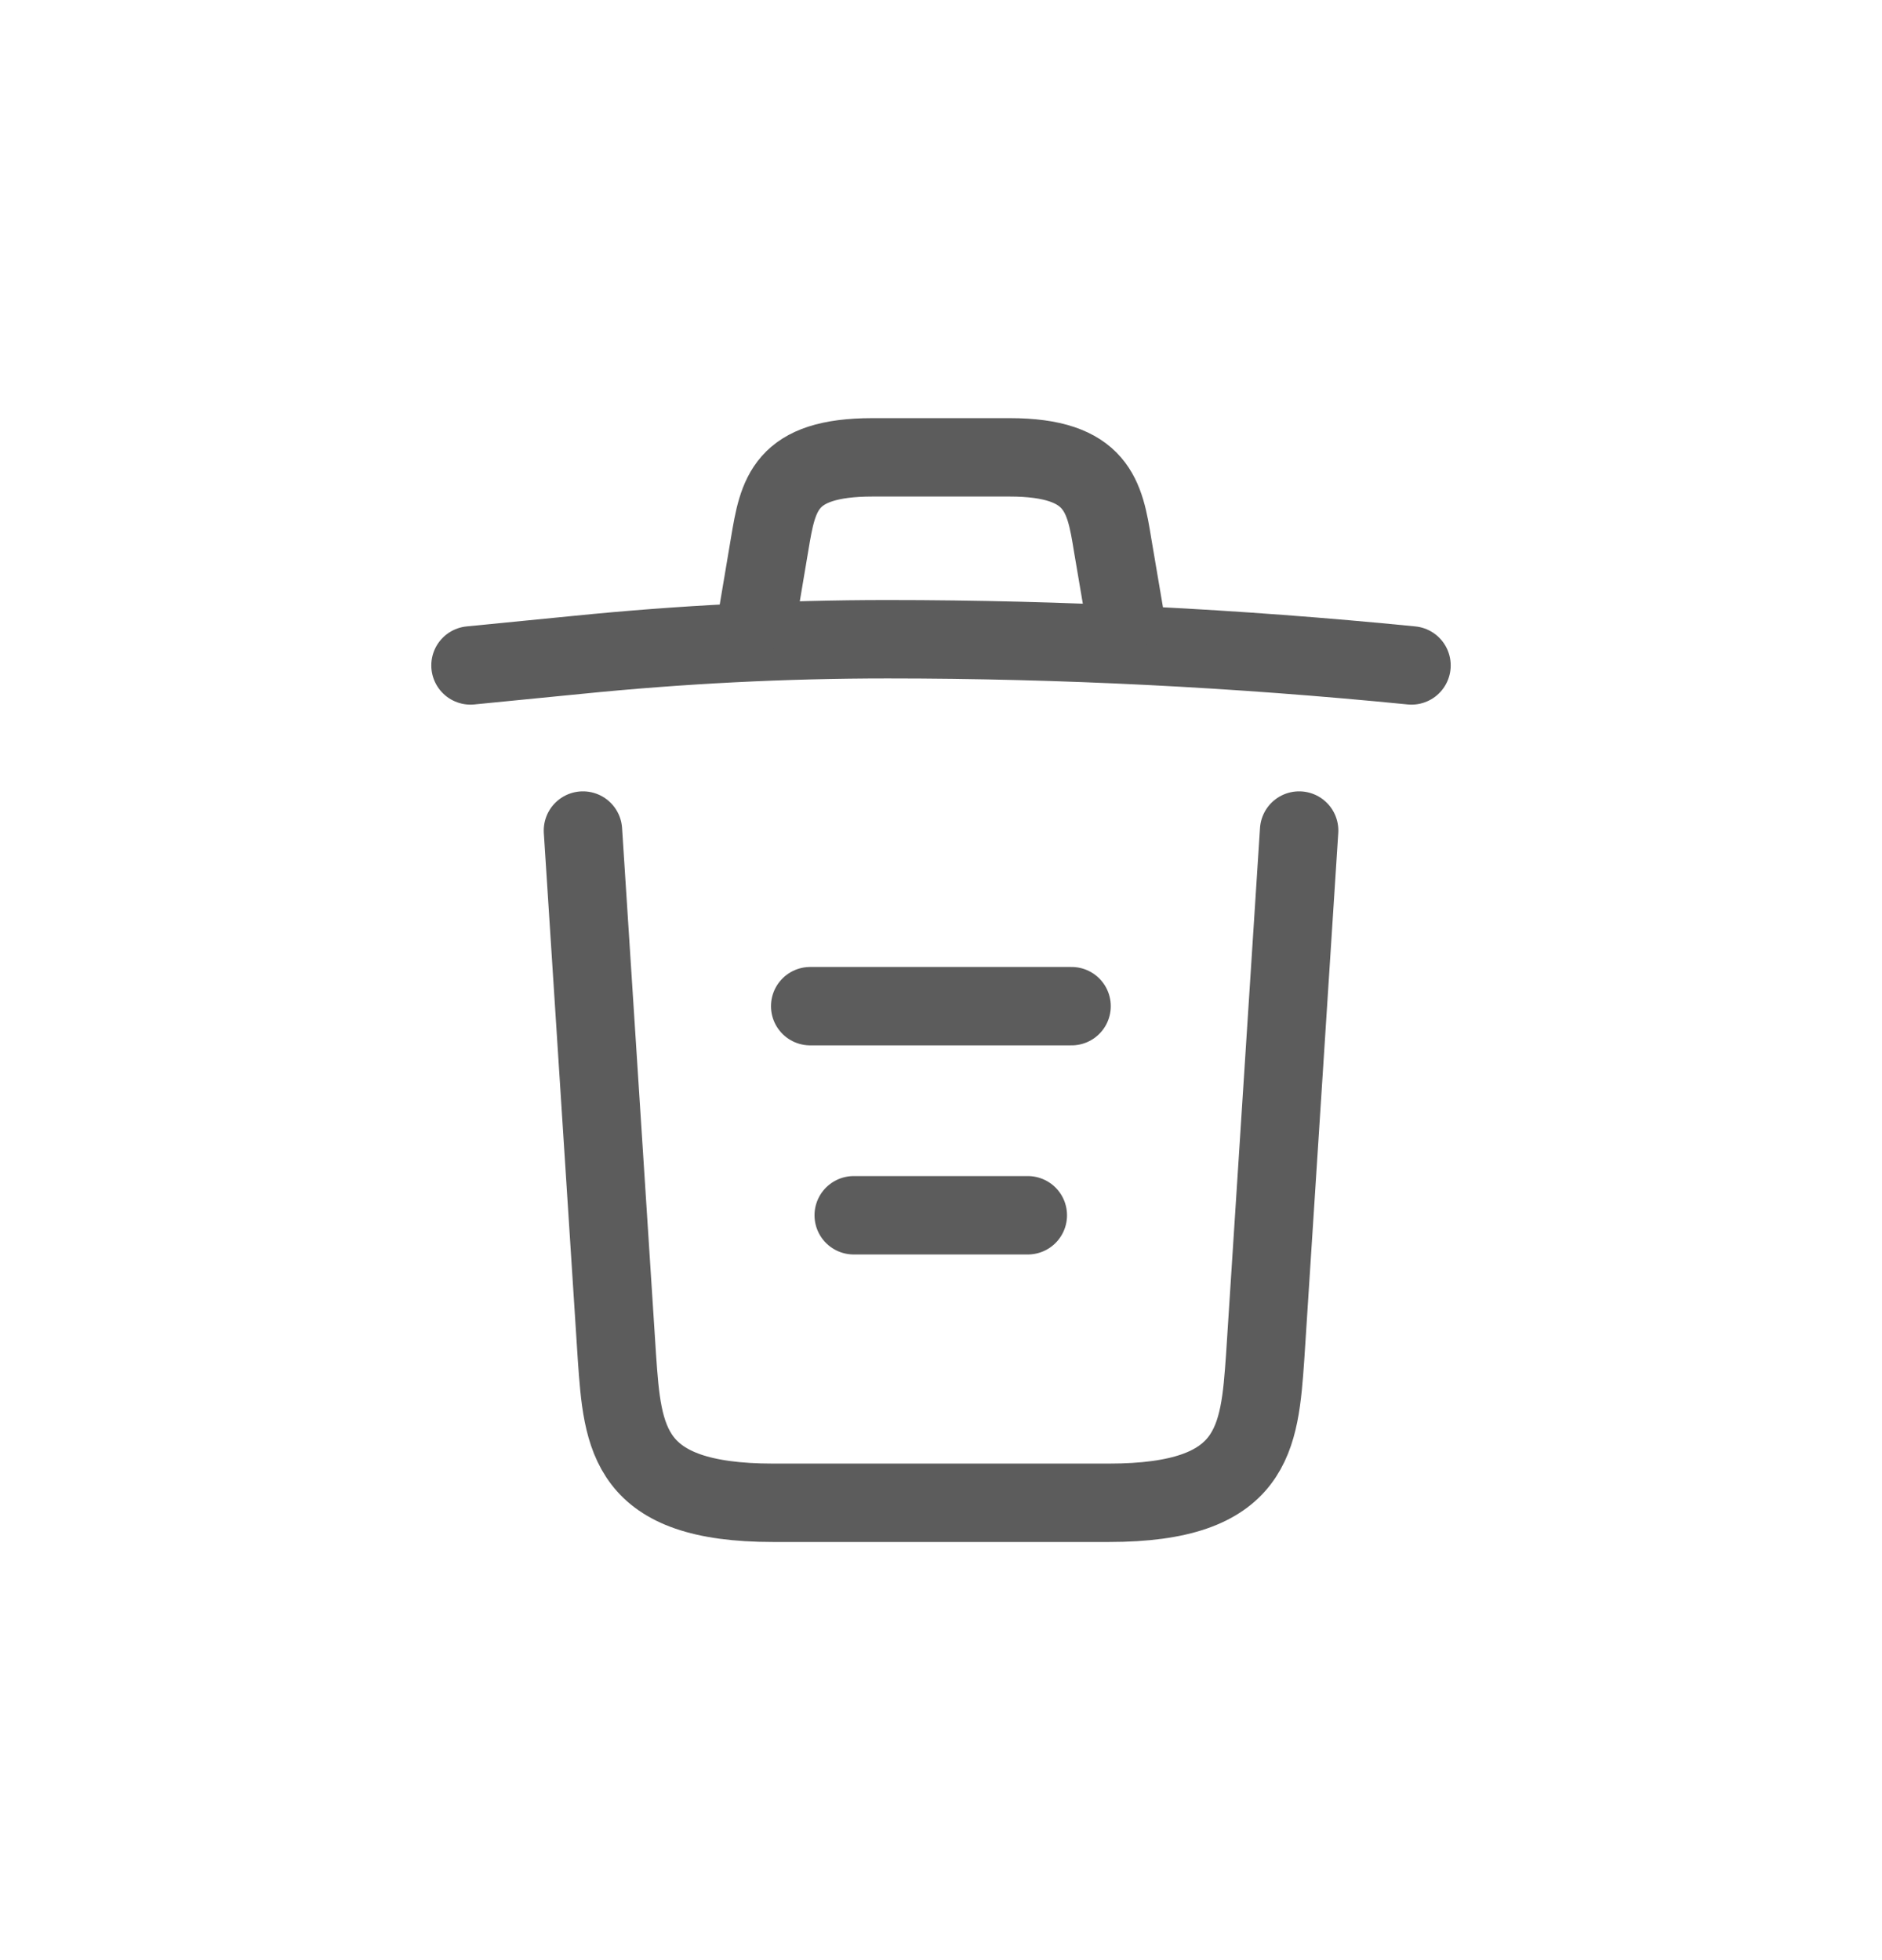 <svg width="24" height="25" viewBox="0 0 24 25" fill="none" xmlns="http://www.w3.org/2000/svg">
<g opacity="0.7">
<path d="M18 8.487C15.78 8.267 13.547 8.153 11.32 8.153C10 8.153 8.68 8.22 7.36 8.353L6 8.487" stroke="#171717" stroke-linecap="round" stroke-linejoin="round"/>
<path d="M9.668 7.813L9.815 6.94C9.921 6.307 10.001 5.833 11.128 5.833H12.875C14.001 5.833 14.088 6.333 14.188 6.947L14.335 7.813" stroke="#171717" stroke-linecap="round" stroke-linejoin="round"/>
<path d="M16.567 10.593L16.134 17.307C16.06 18.353 16 19.167 14.14 19.167H9.86C8 19.167 7.94 18.353 7.867 17.307L7.434 10.593" stroke="#171717" stroke-linecap="round" stroke-linejoin="round"/>
<path d="M10.887 15.5H13.107" stroke="#171717" stroke-linecap="round" stroke-linejoin="round"/>
<path d="M10.332 12.833H13.665" stroke="#171717" stroke-linecap="round" stroke-linejoin="round"/>
</g>
</svg>
